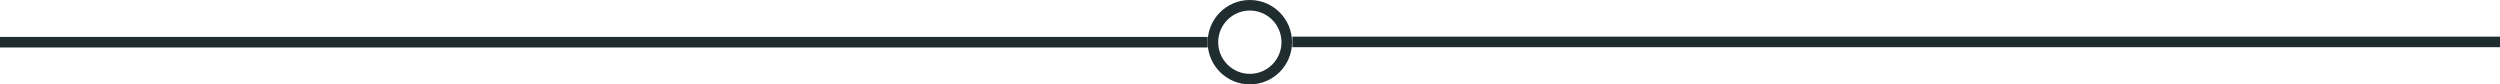 <svg width="474" height="16" fill="none" xmlns="http://www.w3.org/2000/svg"><circle cx="236.969" cy="8" r="7" stroke="#1F2C30" stroke-width="2"/><path stroke="#1F2C30" stroke-width="2" d="M245.031 7.948H474M0 8h228.969"/></svg>